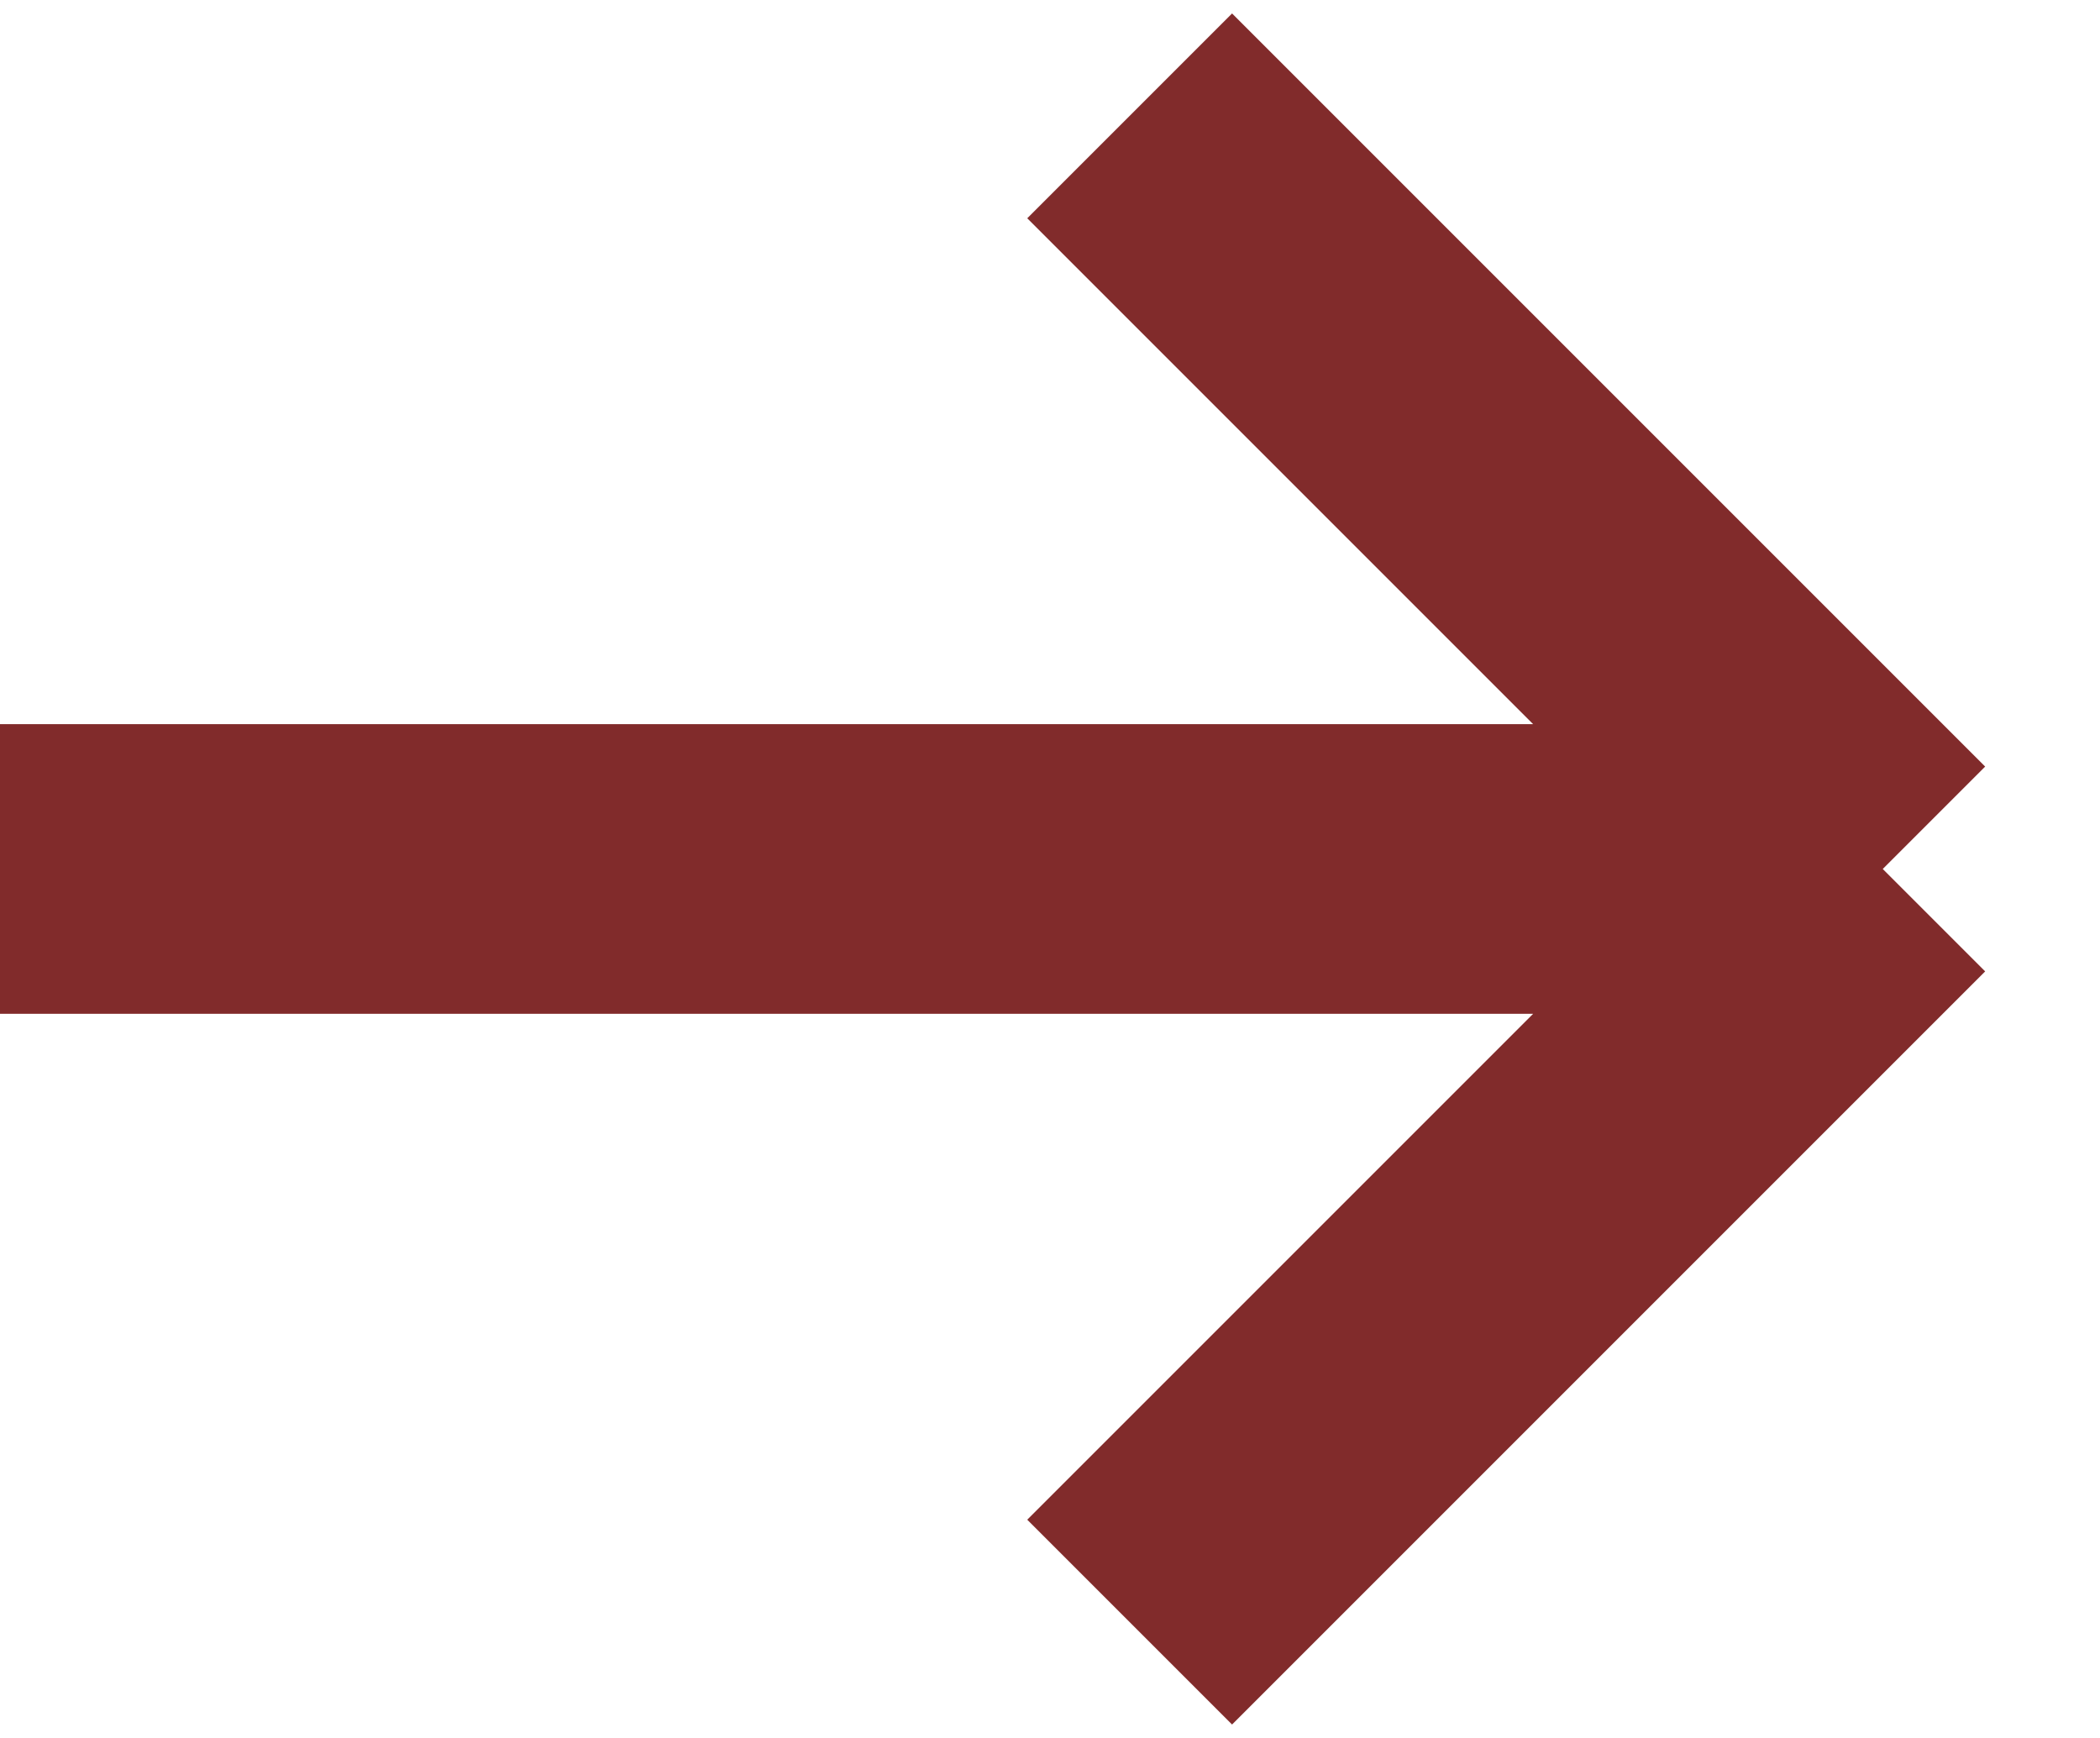 <svg width="29" height="24" viewBox="0 0 29 24" fill="none" xmlns="http://www.w3.org/2000/svg">
<path d="M9.09196e-07 12L26 12M26 12L15.6 1.6M26 12L15.6 22.4" stroke="#812B2B" stroke-width="4"/>
</svg>
